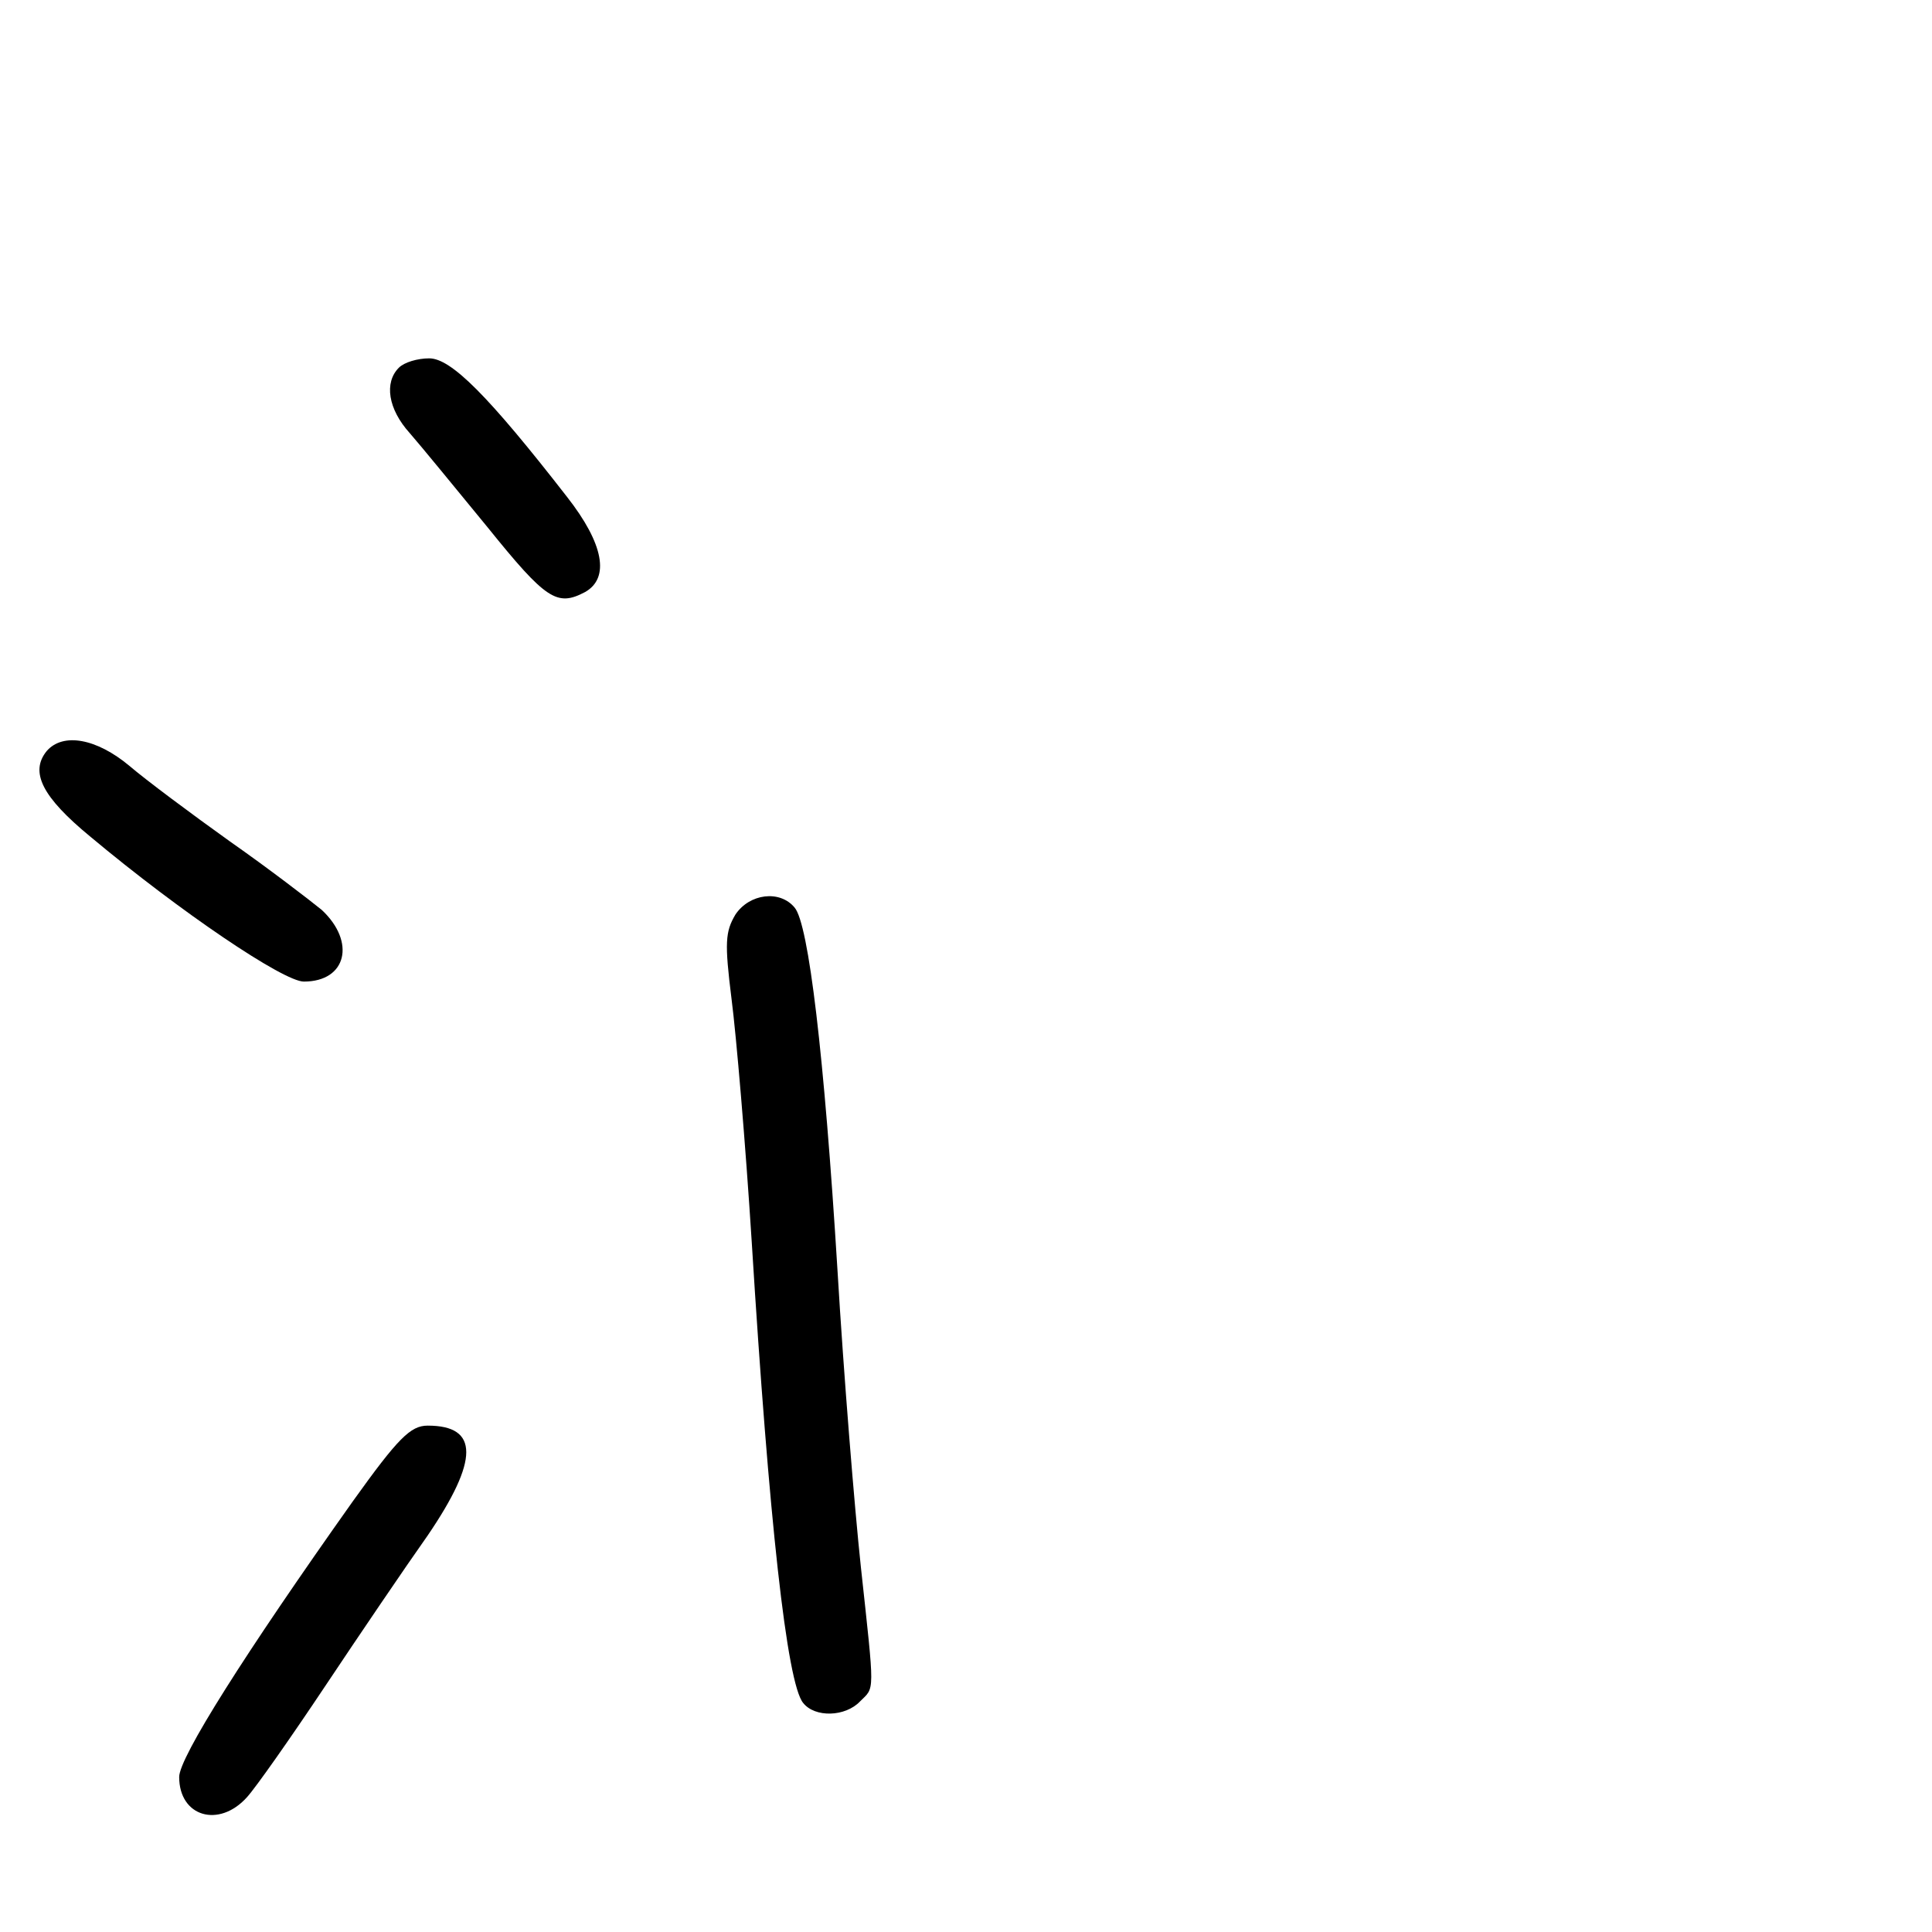 <?xml version="1.0" standalone="no"?>
<!DOCTYPE svg PUBLIC "-//W3C//DTD SVG 20010904//EN"
 "http://www.w3.org/TR/2001/REC-SVG-20010904/DTD/svg10.dtd">
<svg version="1.0" xmlns="http://www.w3.org/2000/svg"
 width="248pt" height="248pt" viewBox="0 0 248 248"
 preserveAspectRatio="xMidYMid meet">
<g transform="translate(0,248) scale(0.1,-0.1)"
fill="#000000" stroke="none">
<path d="M512 2008 c-19 -19 -14 -53 14 -84 14 -16 59 -71 100 -121 75 -93 89
-102 125 -83 32 18 24 62 -23 122 -101 130 -149 178 -177 178 -15 0 -32 -5
-39 -12z"/>
<path d="M60 1516 c-22 -27 -6 -59 56 -110 116 -97 248 -186 274 -186 55 0 67
51 23 92 -16 13 -68 53 -118 88 -49 35 -108 79 -129 97 -42 35 -85 43 -106 19z"/>
<path d="M944 1306 c-13 -22 -14 -36 -5 -108 6 -46 18 -186 26 -313 22 -355
45 -566 66 -591 15 -19 54 -18 73 2 19 19 19 7 1 173 -8 75 -22 246 -30 381
-17 276 -37 444 -55 465 -19 23 -58 18 -76 -9z"/>
<path d="M453 553 c-139 -196 -223 -329 -223 -354 0 -51 51 -66 87 -26 11 12
56 76 100 142 44 66 103 153 132 194 66 97 66 141 0 141 -22 0 -38 -16 -96
-97z"/>
</g>
</svg>
